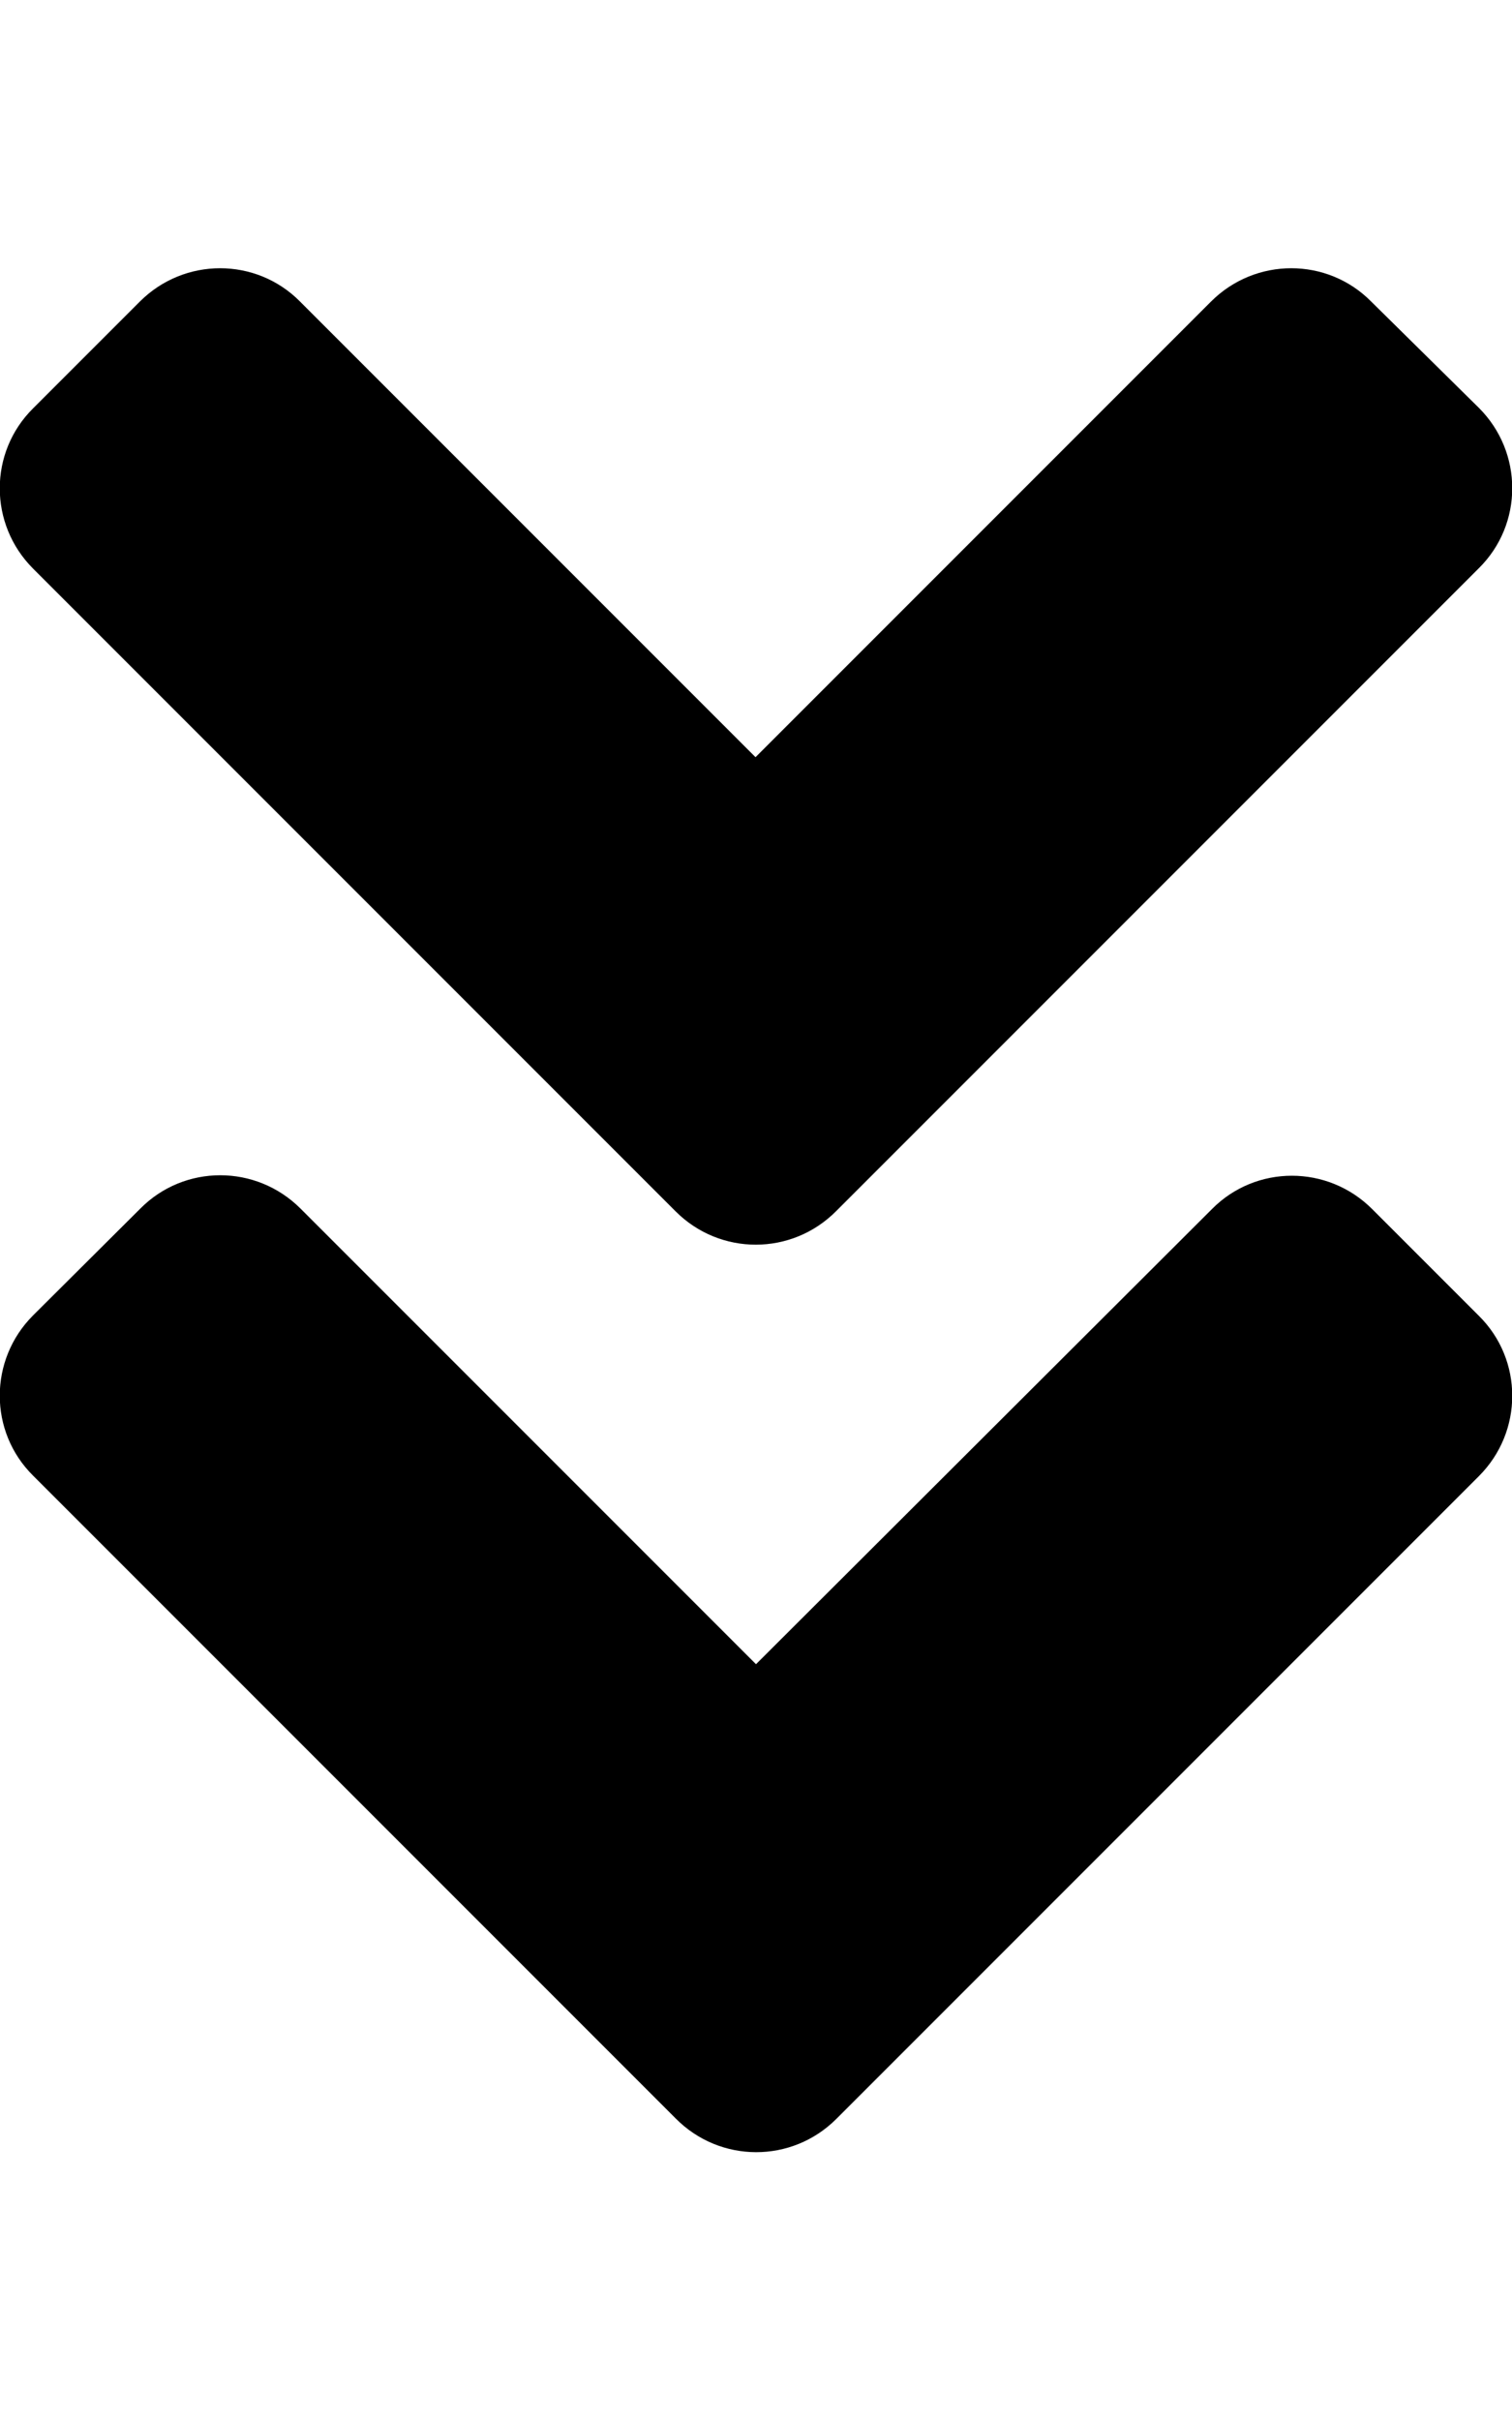 <svg viewBox="0 0 320 512">
<path d="M143 256.3L7 120.3c-9.4-9.4-9.4-24.6 0-33.9l22.6-22.6c9.4-9.4 24.6-9.4 33.9 0l96.4 96.4 96.4-96.4c9.4-9.4 24.6-9.4 33.9 0L313 86.3c9.4 9.4 9.4 24.6 0 33.9l-136 136c-9.4 9.5-24.6 9.5-34 .1zm34 192l136-136c9.4-9.4 9.4-24.6 0-33.9l-22.6-22.6c-9.4-9.4-24.6-9.4-33.9 0L160 352.1l-96.4-96.4c-9.4-9.4-24.6-9.4-33.9 0L7 278.3c-9.4 9.4-9.4 24.6 0 33.9l136 136c9.4 9.5 24.6 9.5 34 .1z"/>
</svg>